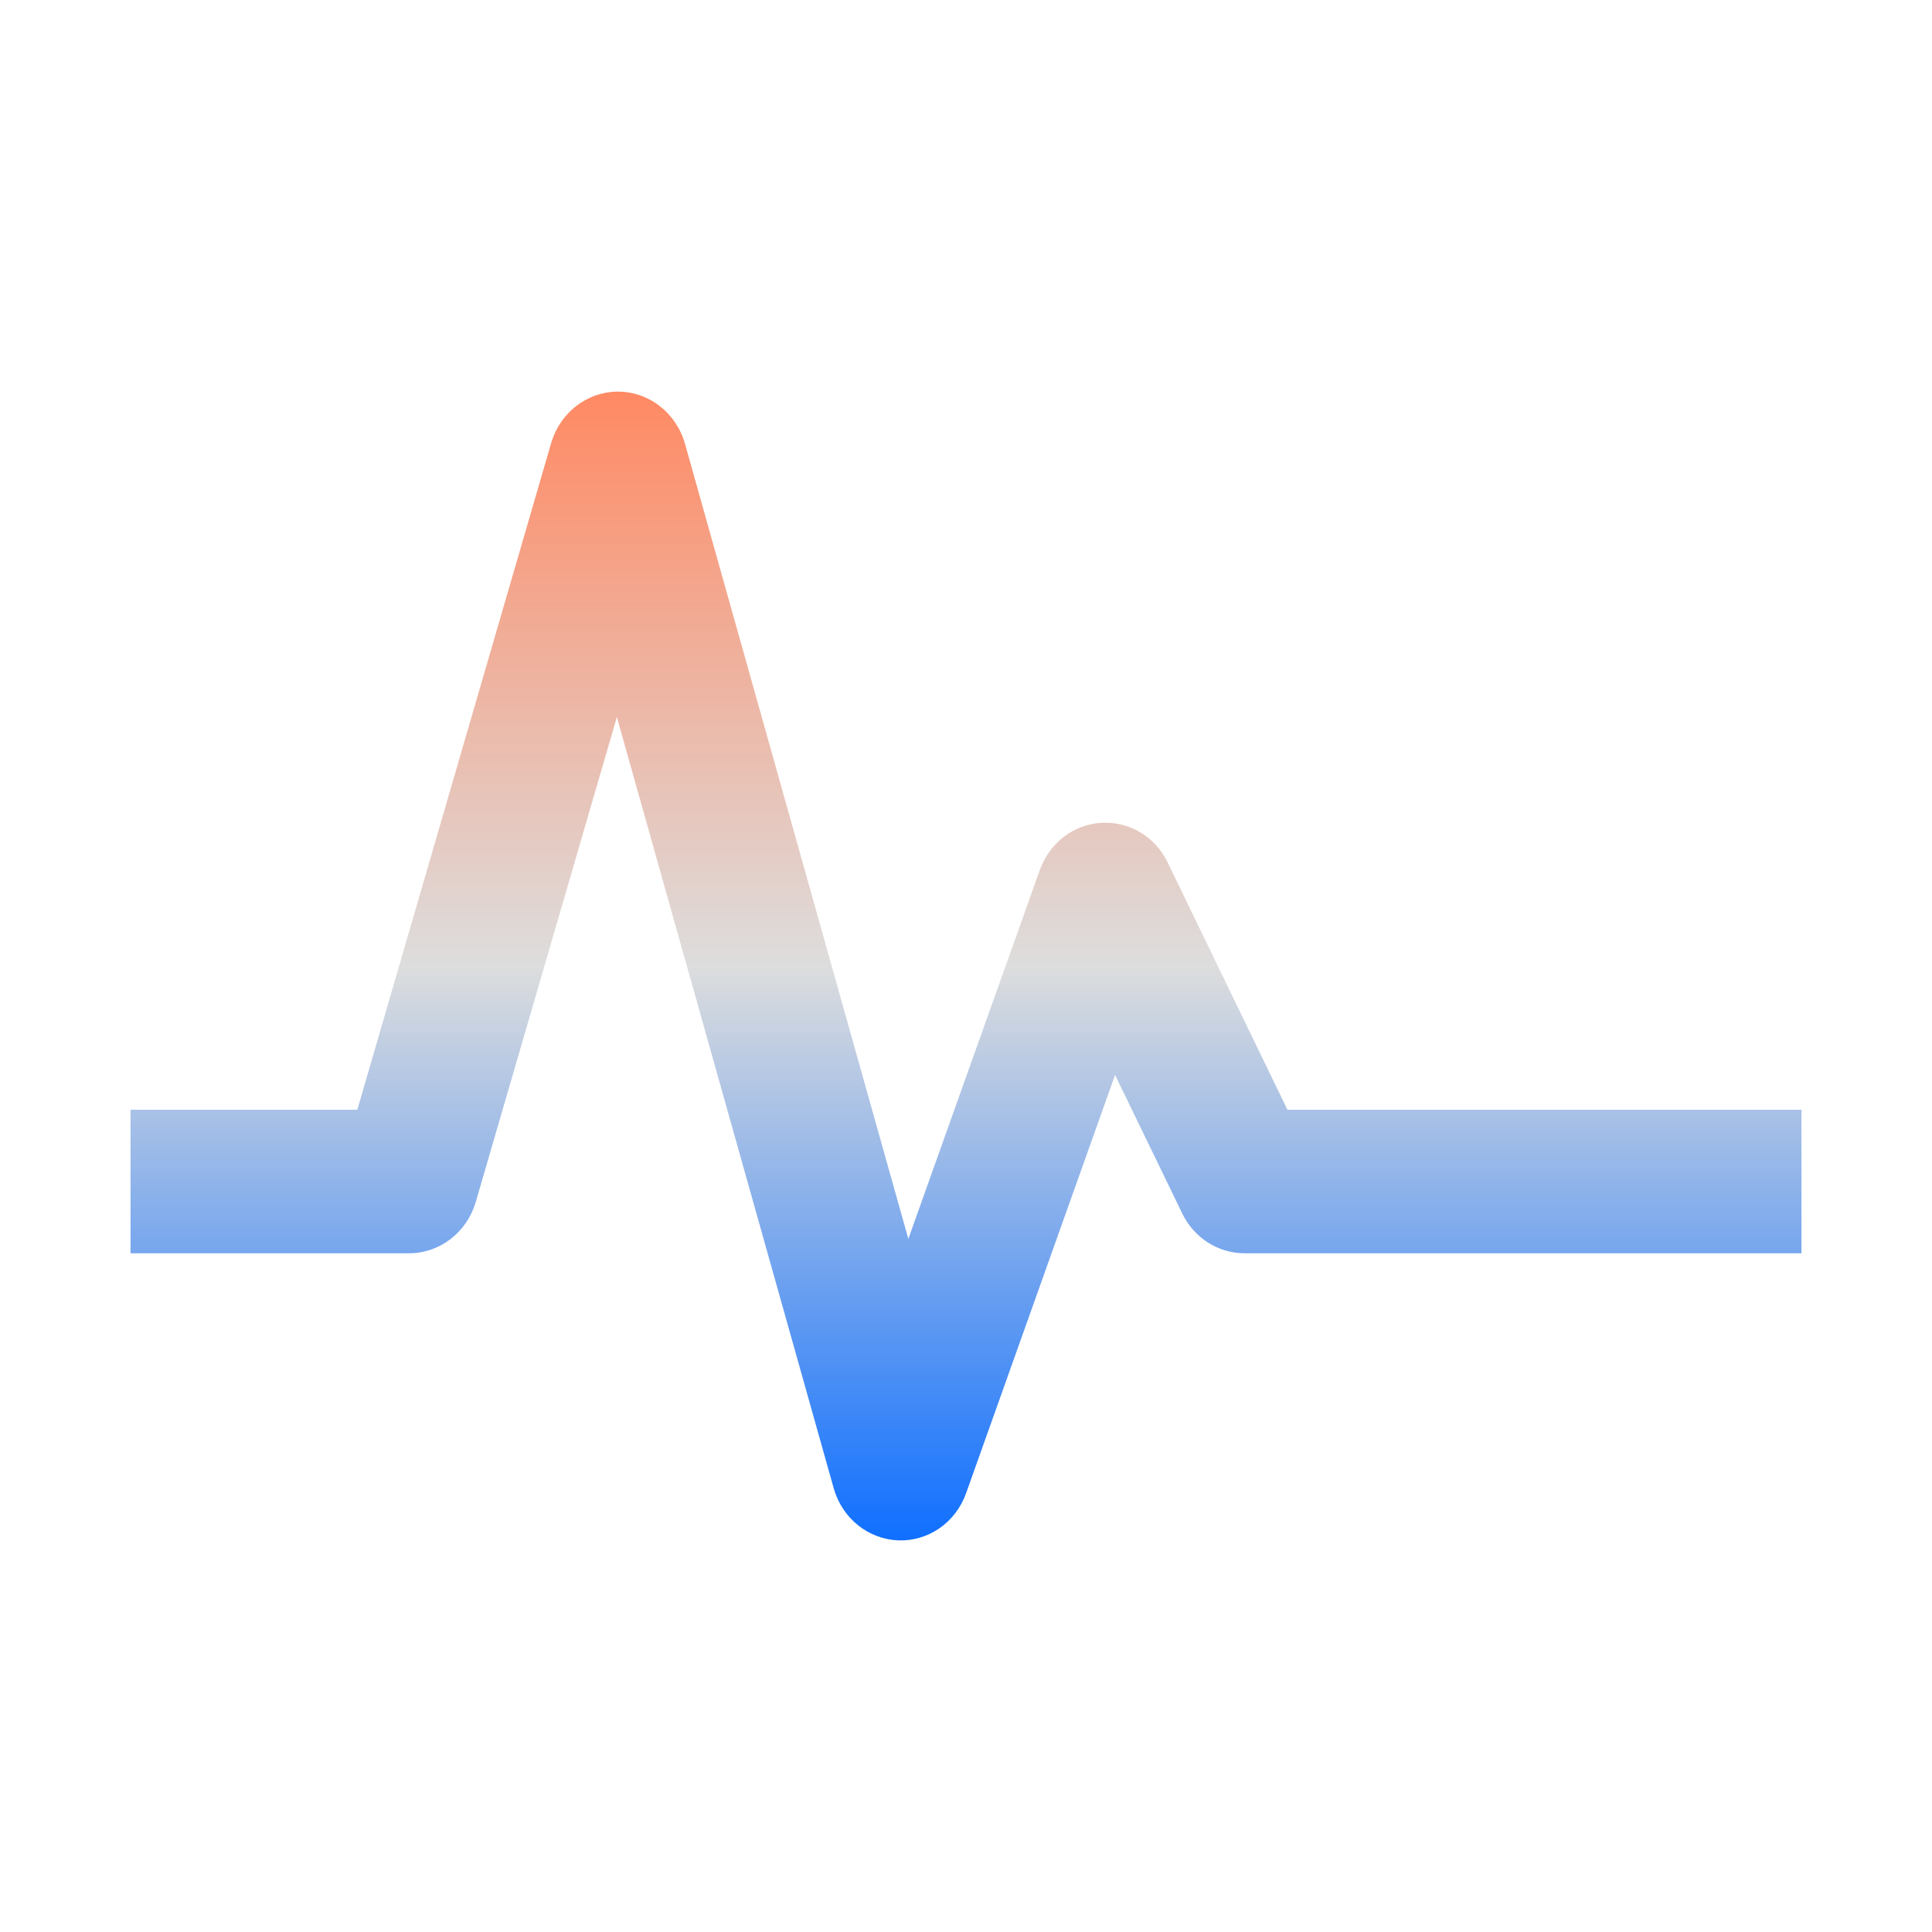 <svg xmlns="http://www.w3.org/2000/svg" xmlns:xlink="http://www.w3.org/1999/xlink" width="64px" height="64px" viewBox="0 0 64 64" version="1.1">
<defs>
<linearGradient id="linear0" gradientUnits="userSpaceOnUse" x1="0" y1="0" x2="0" y2="1" gradientTransform="matrix(55.351,0,0,38.054,4.324,12.973)">
<stop offset="0" style="stop-color:#ff8963;stop-opacity:1;"/>
<stop offset="0.5" style="stop-color:#dddddd;stop-opacity:1;"/>
<stop offset="1" style="stop-color:#0F6FFF;stop-opacity:1;"/>
</linearGradient>
</defs>
<g id="surface1">
<path style=" stroke:none;fill-rule:nonzero;fill:url(#linear0);" d="M 20.441 12.973 C 19.438 12.988 18.555 13.672 18.262 14.664 L 11.836 36.762 L 4.324 36.762 L 4.324 41.516 L 13.551 41.516 C 14.566 41.516 15.461 40.828 15.758 39.824 L 20.434 23.754 L 27.621 49.312 C 27.902 50.297 28.762 50.988 29.758 51.027 C 30.754 51.062 31.652 50.438 32 49.473 L 36.938 35.609 L 39.164 40.199 C 39.551 41.004 40.352 41.516 41.227 41.516 L 59.676 41.516 L 59.676 36.762 L 42.648 36.762 L 38.676 28.562 C 38.266 27.715 37.406 27.203 36.488 27.258 C 35.566 27.309 34.77 27.918 34.449 28.809 L 30.09 41.039 L 22.688 14.691 C 22.395 13.664 21.477 12.961 20.441 12.973 Z M 20.441 12.973 "/>
</g>
</svg>
